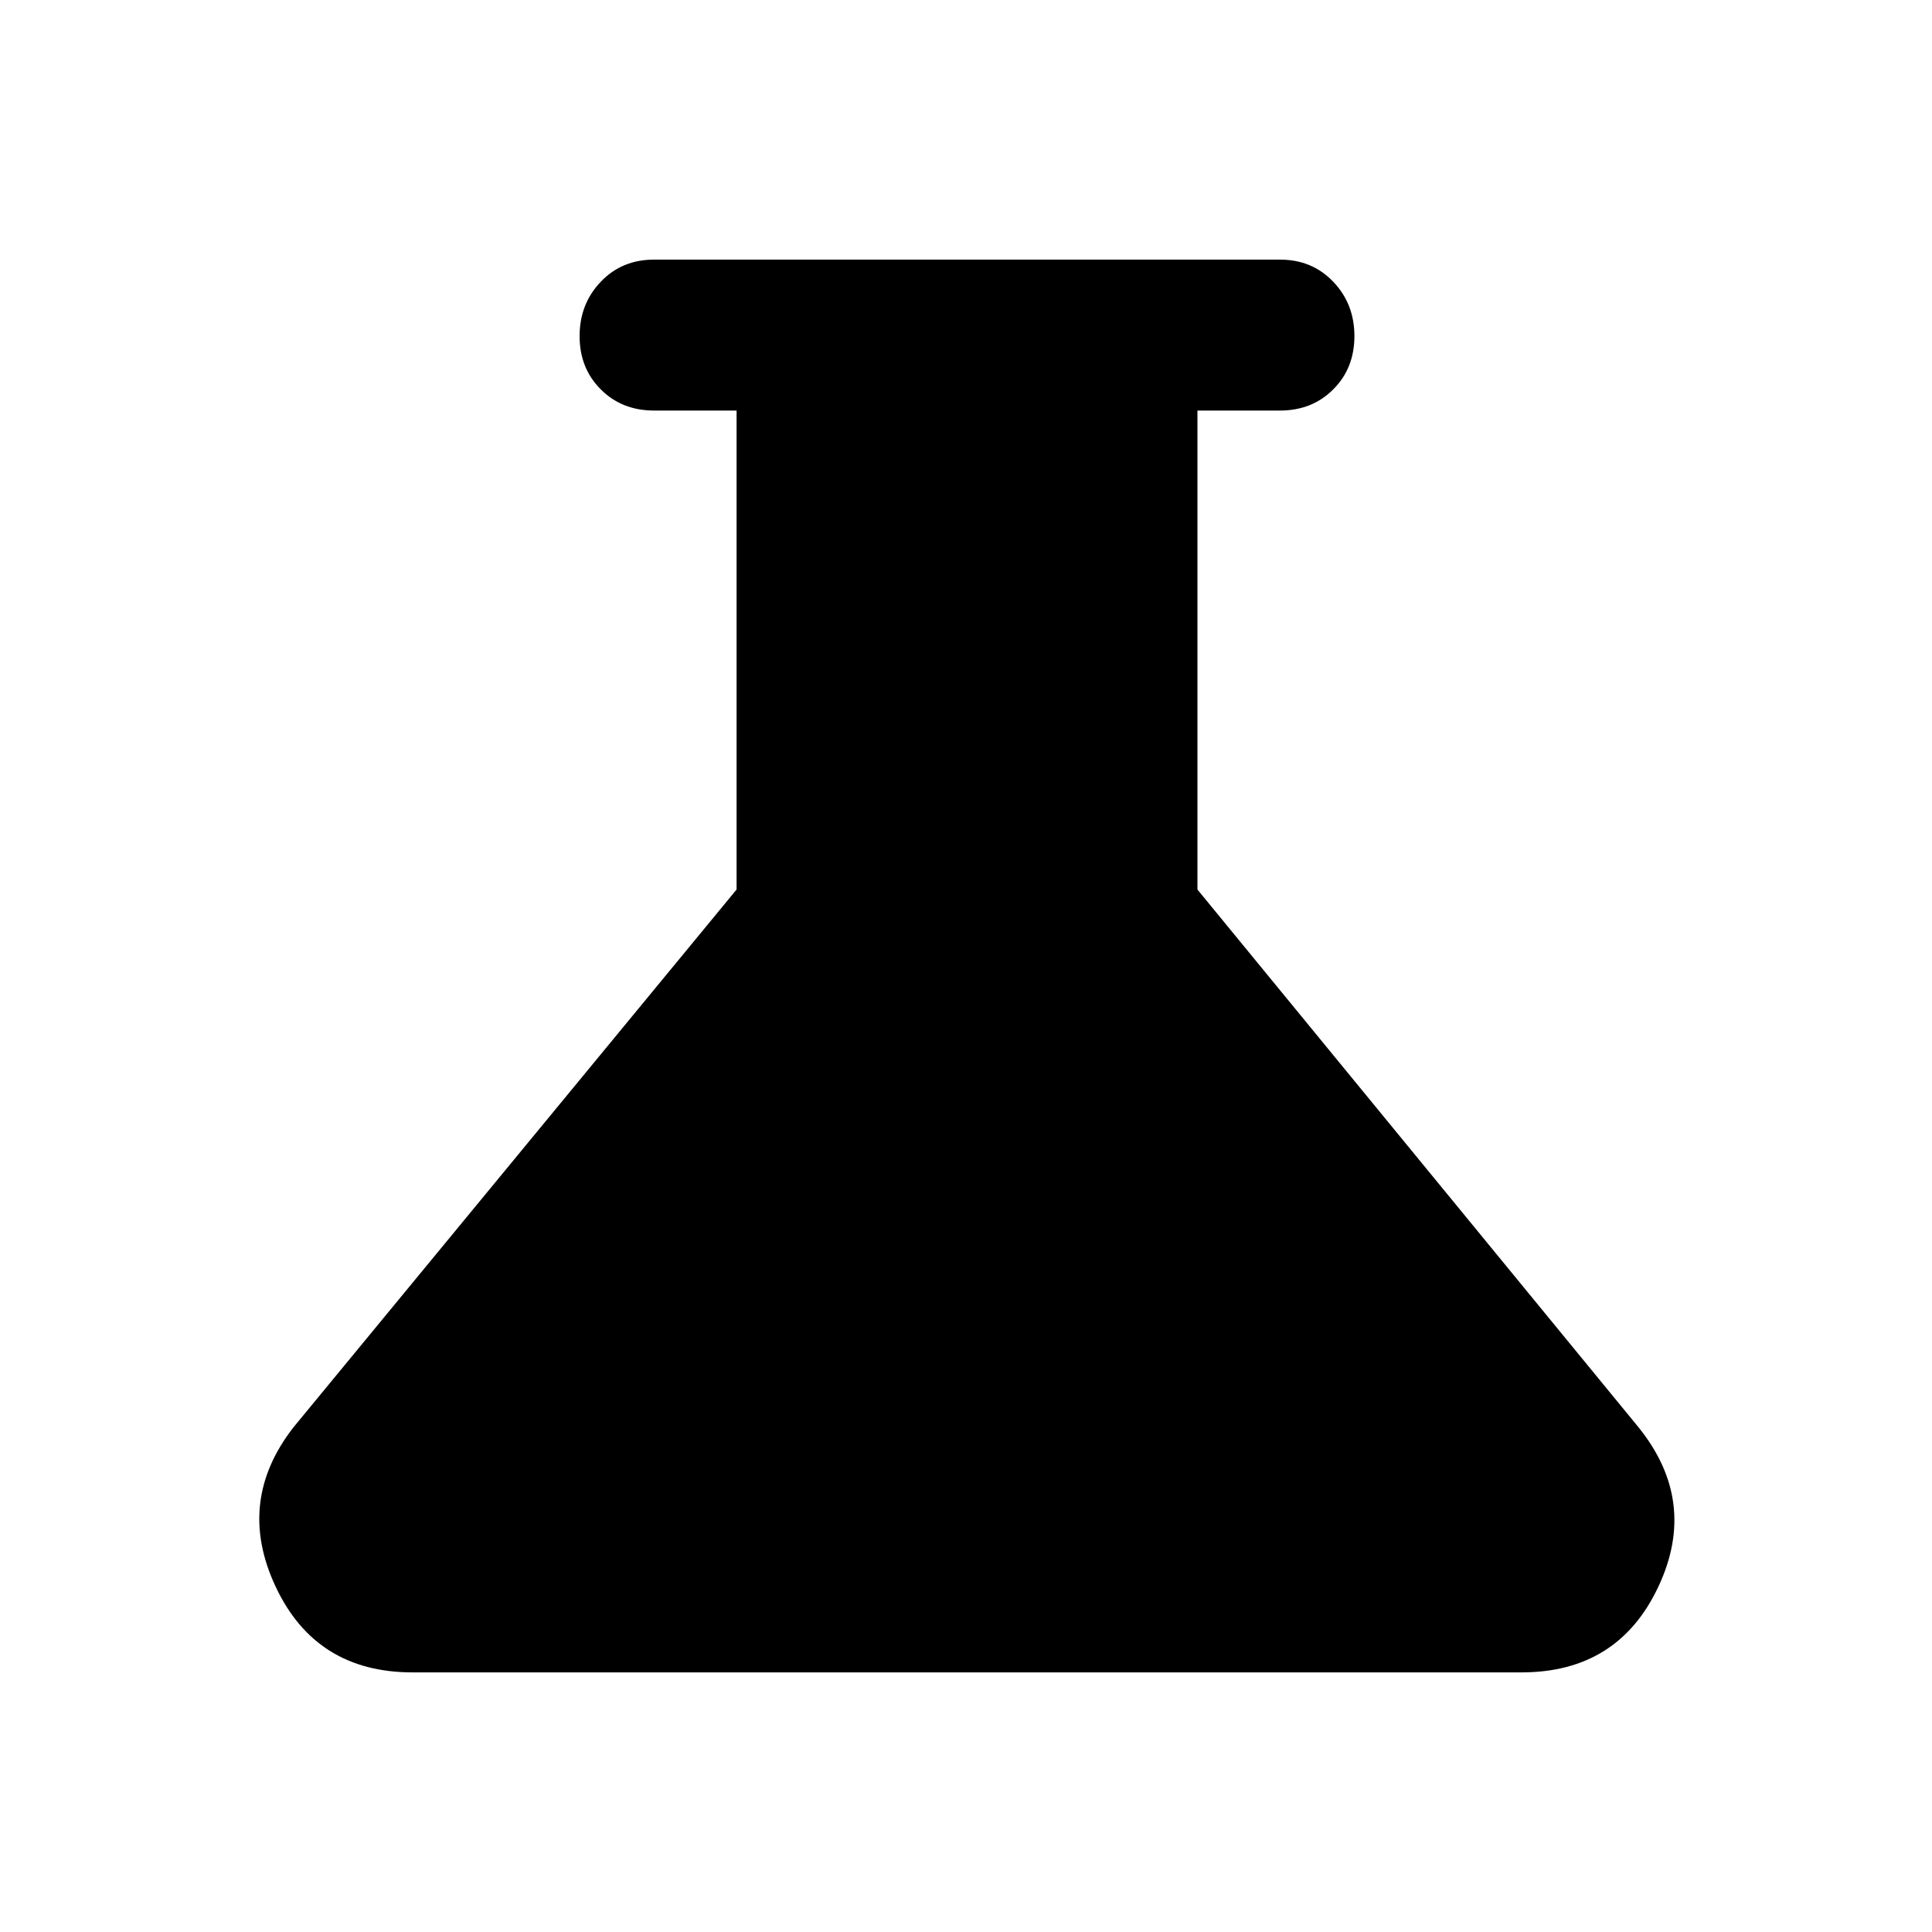 <svg xmlns="http://www.w3.org/2000/svg" height="24" width="24"><path d="M5.125 20.775Q3.925 20.775 3.425 19.712Q2.925 18.65 3.65 17.725L9.15 11.05V5.1H8.125Q7.725 5.1 7.463 4.837Q7.2 4.575 7.2 4.175Q7.2 3.775 7.463 3.5Q7.725 3.225 8.125 3.225H15.9Q16.3 3.225 16.562 3.5Q16.825 3.775 16.825 4.175Q16.825 4.575 16.562 4.837Q16.3 5.1 15.9 5.1H14.875V11.05L20.35 17.725Q21.1 18.65 20.6 19.712Q20.1 20.775 18.9 20.775Z"/></svg>